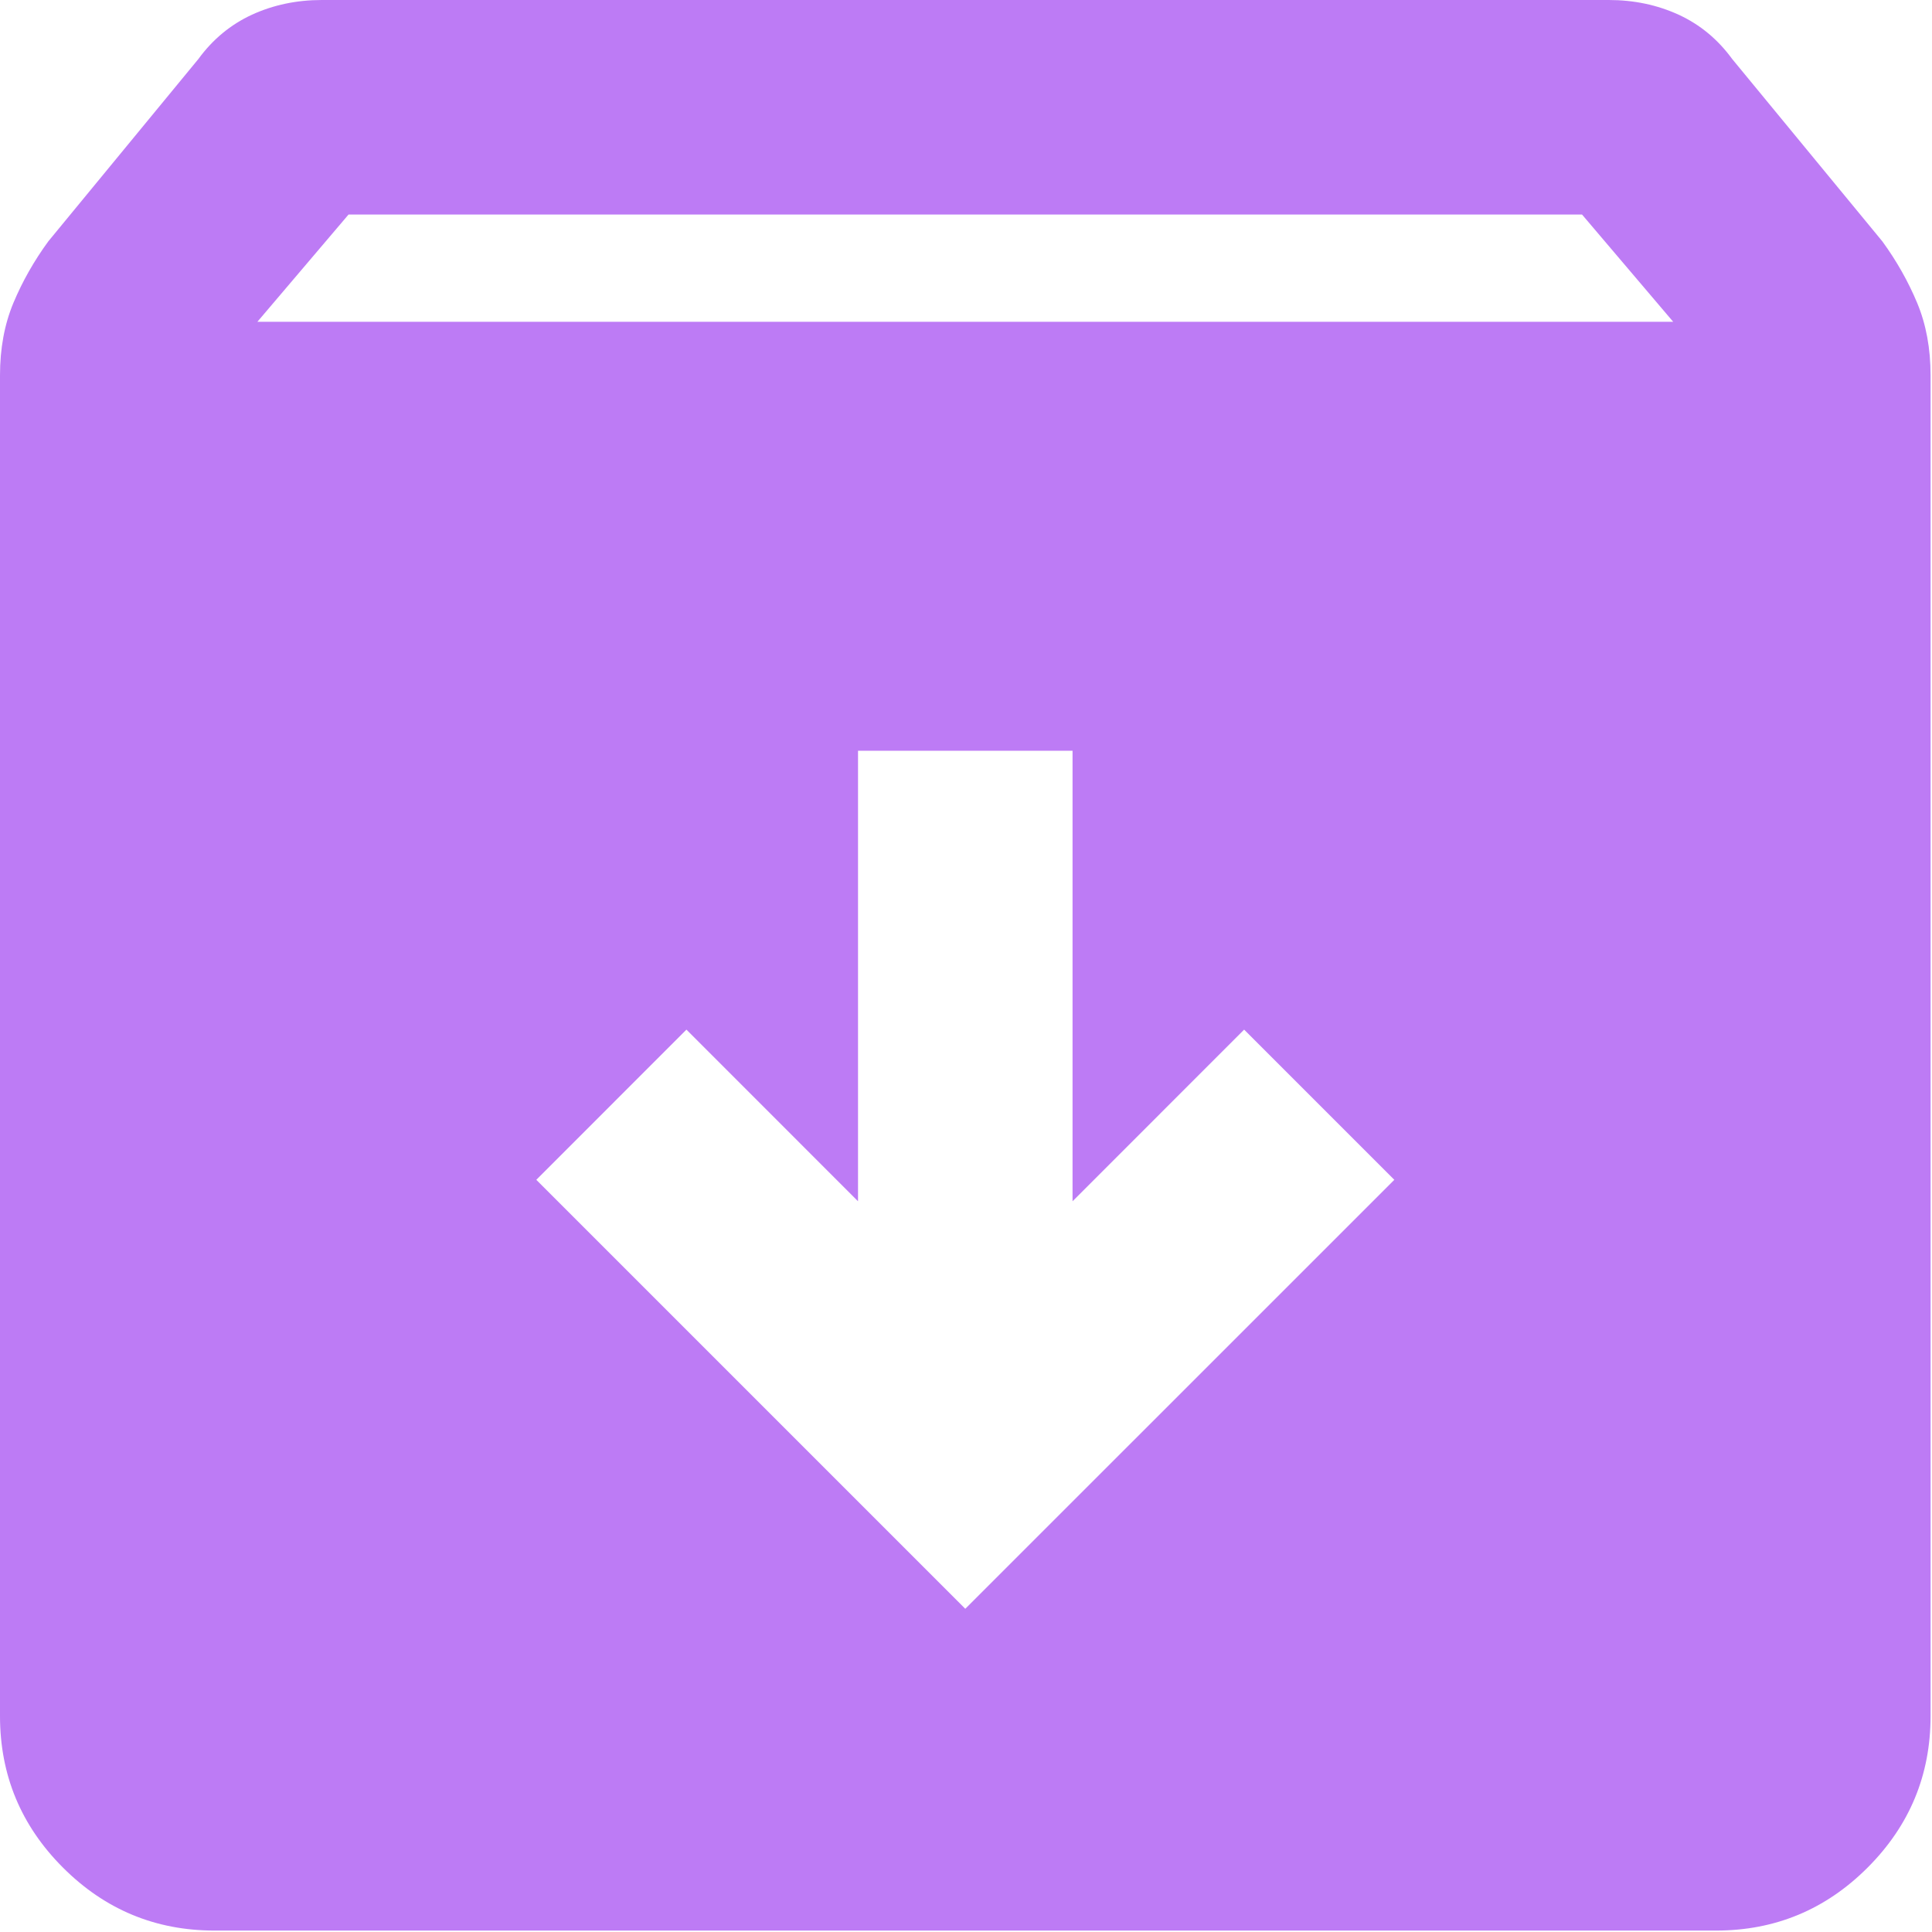 <svg width="27" height="27" viewBox="0 0 27 27" fill="none" xmlns="http://www.w3.org/2000/svg">
<path d="M2.998 26.98C2.173 26.98 1.467 26.687 0.88 26.1C0.293 25.513 0 24.807 0 23.982V5.246C0 4.871 0.062 4.534 0.187 4.234C0.312 3.935 0.475 3.647 0.675 3.373L2.773 0.824C2.973 0.55 3.223 0.343 3.522 0.205C3.822 0.068 4.147 0 4.497 0H22.483C22.833 0 23.158 0.068 23.458 0.205C23.758 0.343 24.007 0.55 24.207 0.824L26.306 3.373C26.506 3.647 26.668 3.935 26.793 4.234C26.918 4.534 26.98 4.871 26.98 5.246V23.982C26.98 24.807 26.687 25.513 26.1 26.1C25.513 26.687 24.807 26.98 23.982 26.98H2.998ZM3.597 4.497H23.383L22.109 2.998H4.871L3.597 4.497ZM13.49 22.483L19.486 16.488L17.387 14.389L14.989 16.788V10.492H11.991V16.788L9.593 14.389L7.495 16.488L13.49 22.483Z" fill="#BD7BF5"/>
</svg>
